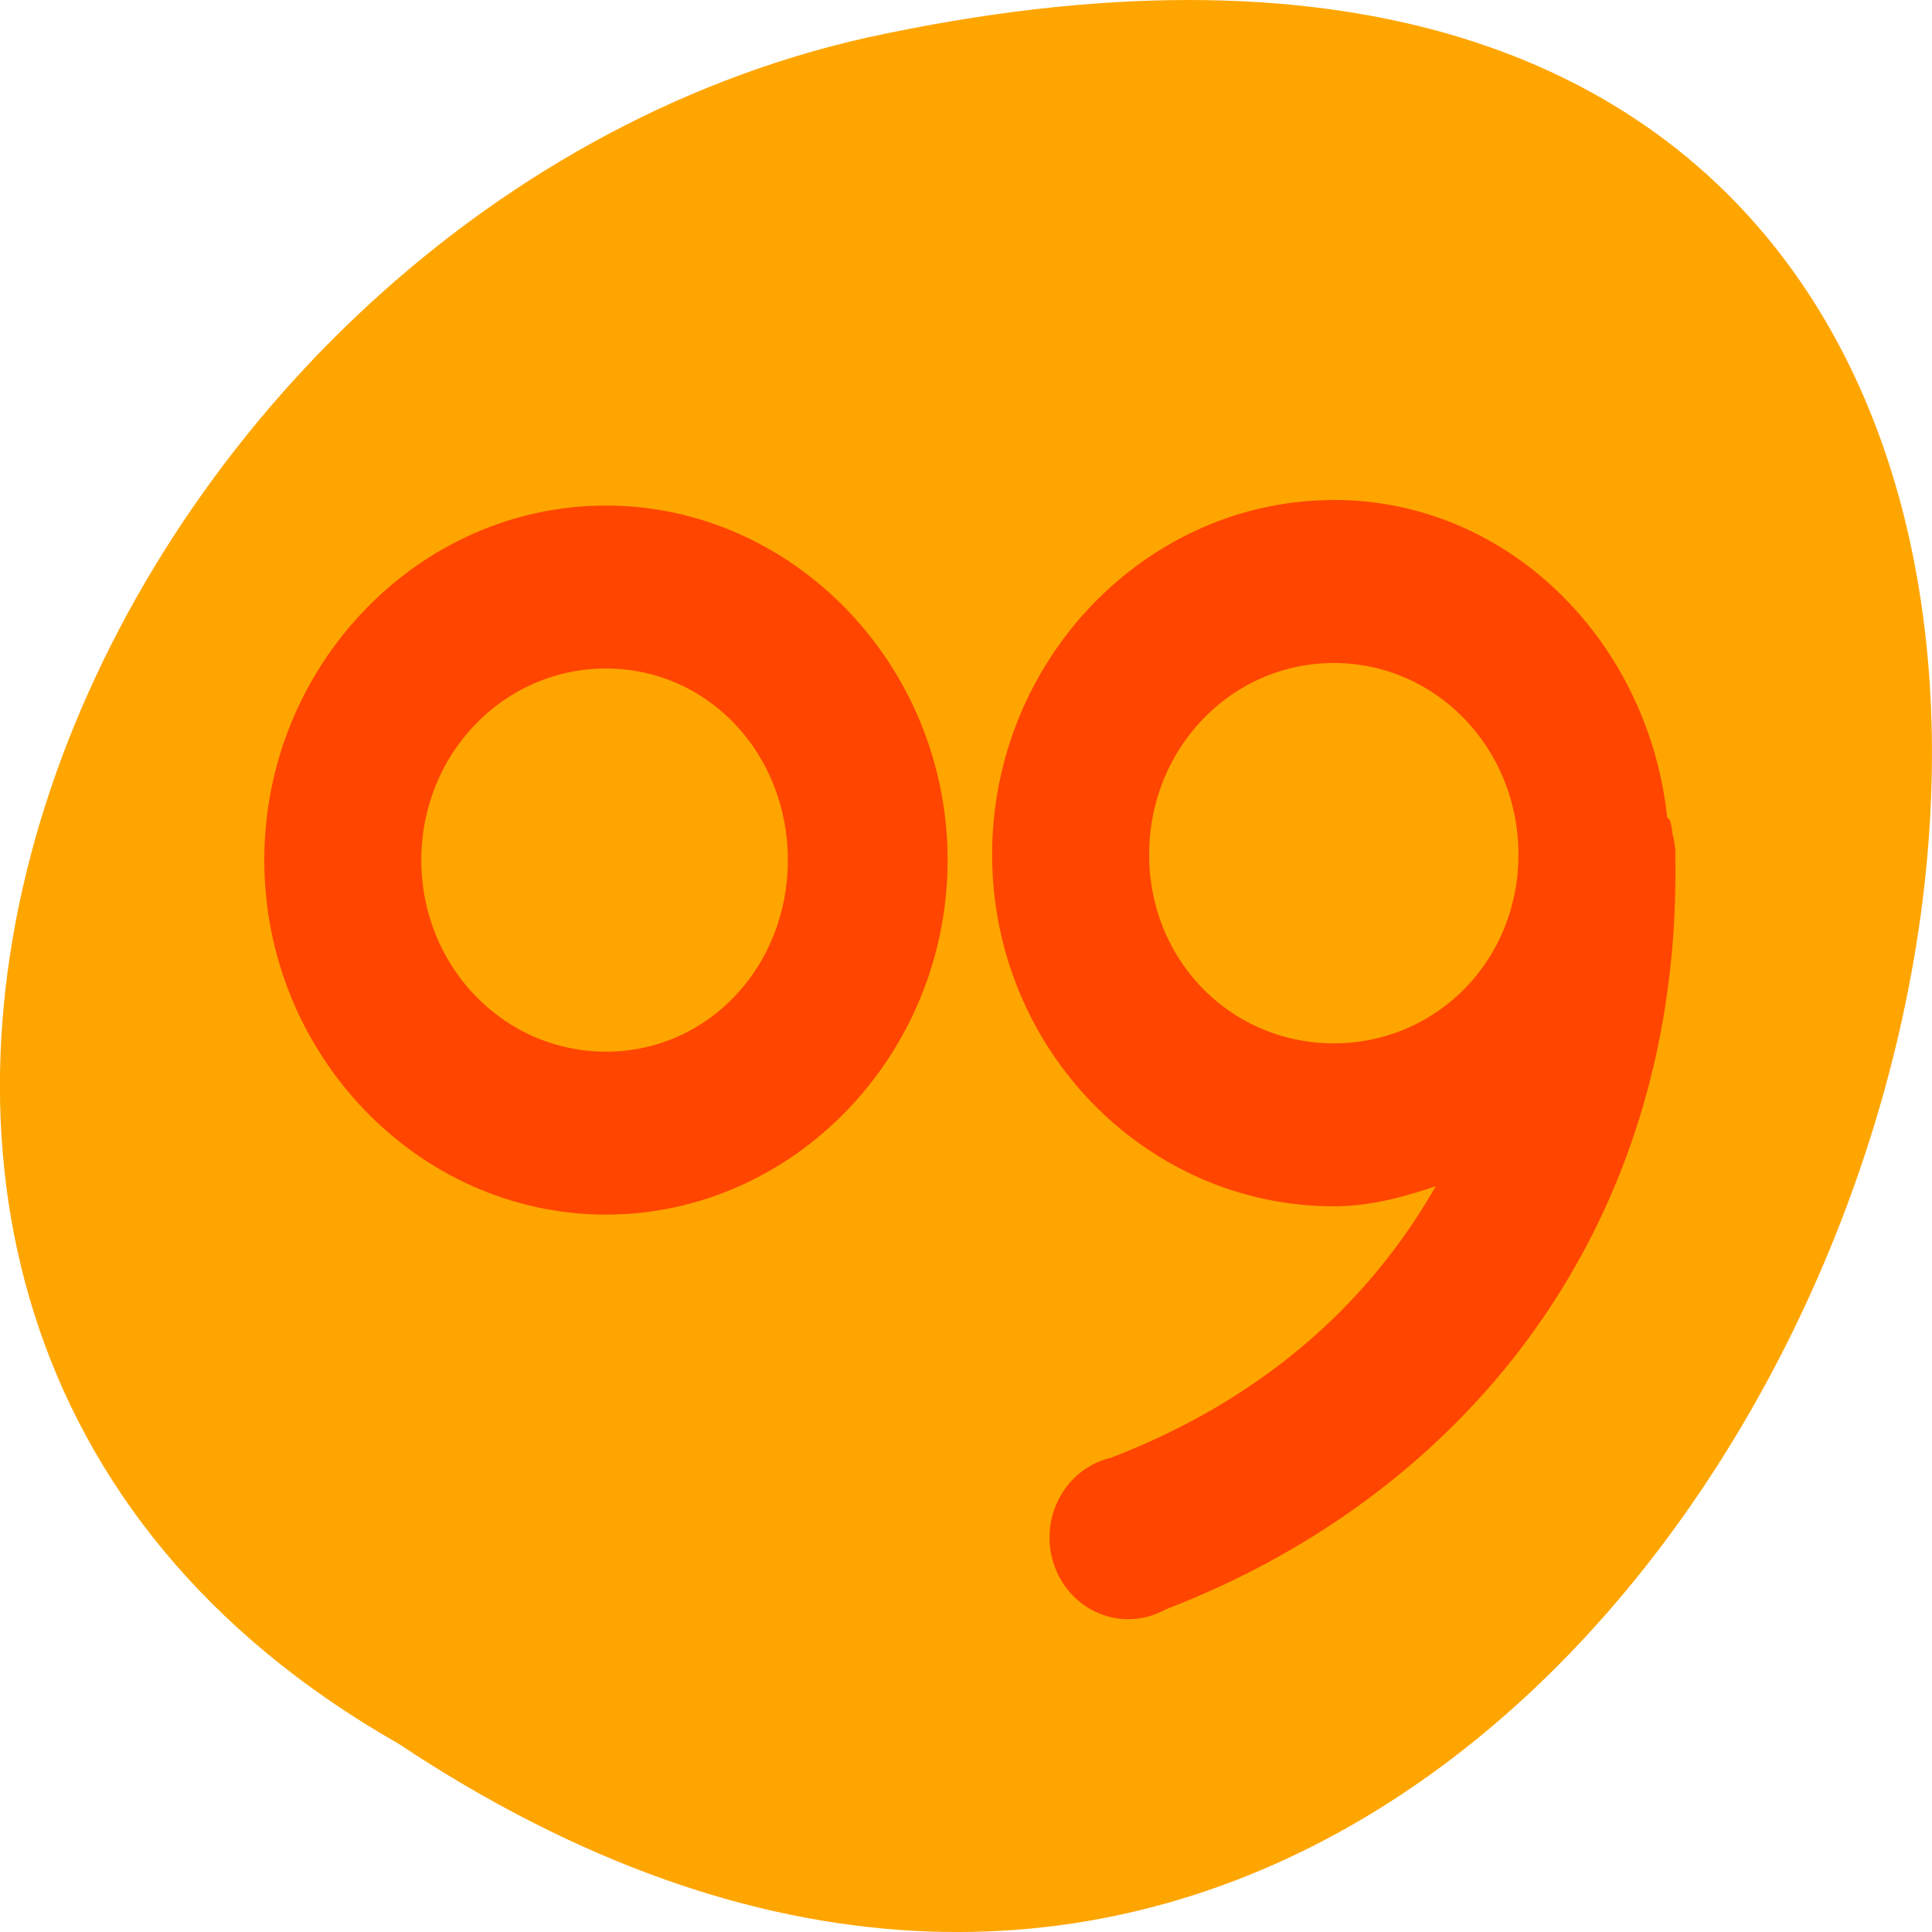 <svg xmlns="http://www.w3.org/2000/svg" viewBox="0 0 256 256"><g transform="translate(0 -796.36)" style="color:#000"><path d="m -1374.42 1658.71 c 127.95 -192.46 -280.09 -311 -226.07 -62.2 23.02 102.82 167.39 165.22 226.07 62.2 z" transform="matrix(0 1 -1 0 1711.48 2401.81)" style="fill:#ffa500"/><g transform="matrix(11.683 0 0 12.123 35.02 -518.31)" style="fill:#ff4500"><path d="m 3.875 113.97 c -2.126 0 -3.875 1.749 -3.875 3.875 0 2.126 1.749 3.875 3.875 3.875 2.126 0 3.875 -1.749 3.875 -3.875 0 -2.126 -1.749 -3.875 -3.875 -3.875 z m 0 1.781 c 1.161 0 2.063 0.933 2.063 2.094 0 1.161 -0.901 2.094 -2.063 2.094 -1.161 0 -2.094 -0.933 -2.094 -2.094 0 -1.161 0.933 -2.094 2.094 -2.094 z"/><path d="m 12.13 113.91 c -2.126 0 -3.875 1.749 -3.875 3.875 0 2.126 1.749 3.844 3.875 3.844 0.41 0 0.785 -0.099 1.156 -0.219 -0.802 1.354 -2.049 2.363 -3.688 2.969 a 0.893 0.893 0 1 0 0.625 1.656 c 3.364 -1.244 5.834 -4.127 5.781 -8.188 0 -0.022 0 -0.04 0 -0.063 0 -0.011 0 -0.021 0 -0.031 a 0.893 0.893 0 0 0 -0.031 -0.188 0.893 0.893 0 0 0 -0.031 -0.156 0.893 0.893 0 0 0 -0.031 -0.031 c -0.215 -1.927 -1.8 -3.469 -3.781 -3.469 z m 0 1.781 c 1.161 0 2.094 0.933 2.094 2.094 0 1.161 -0.933 2.063 -2.094 2.063 -1.161 0 -2.094 -0.901 -2.094 -2.063 0 -1.161 0.933 -2.094 2.094 -2.094 z"/></g></g></svg>